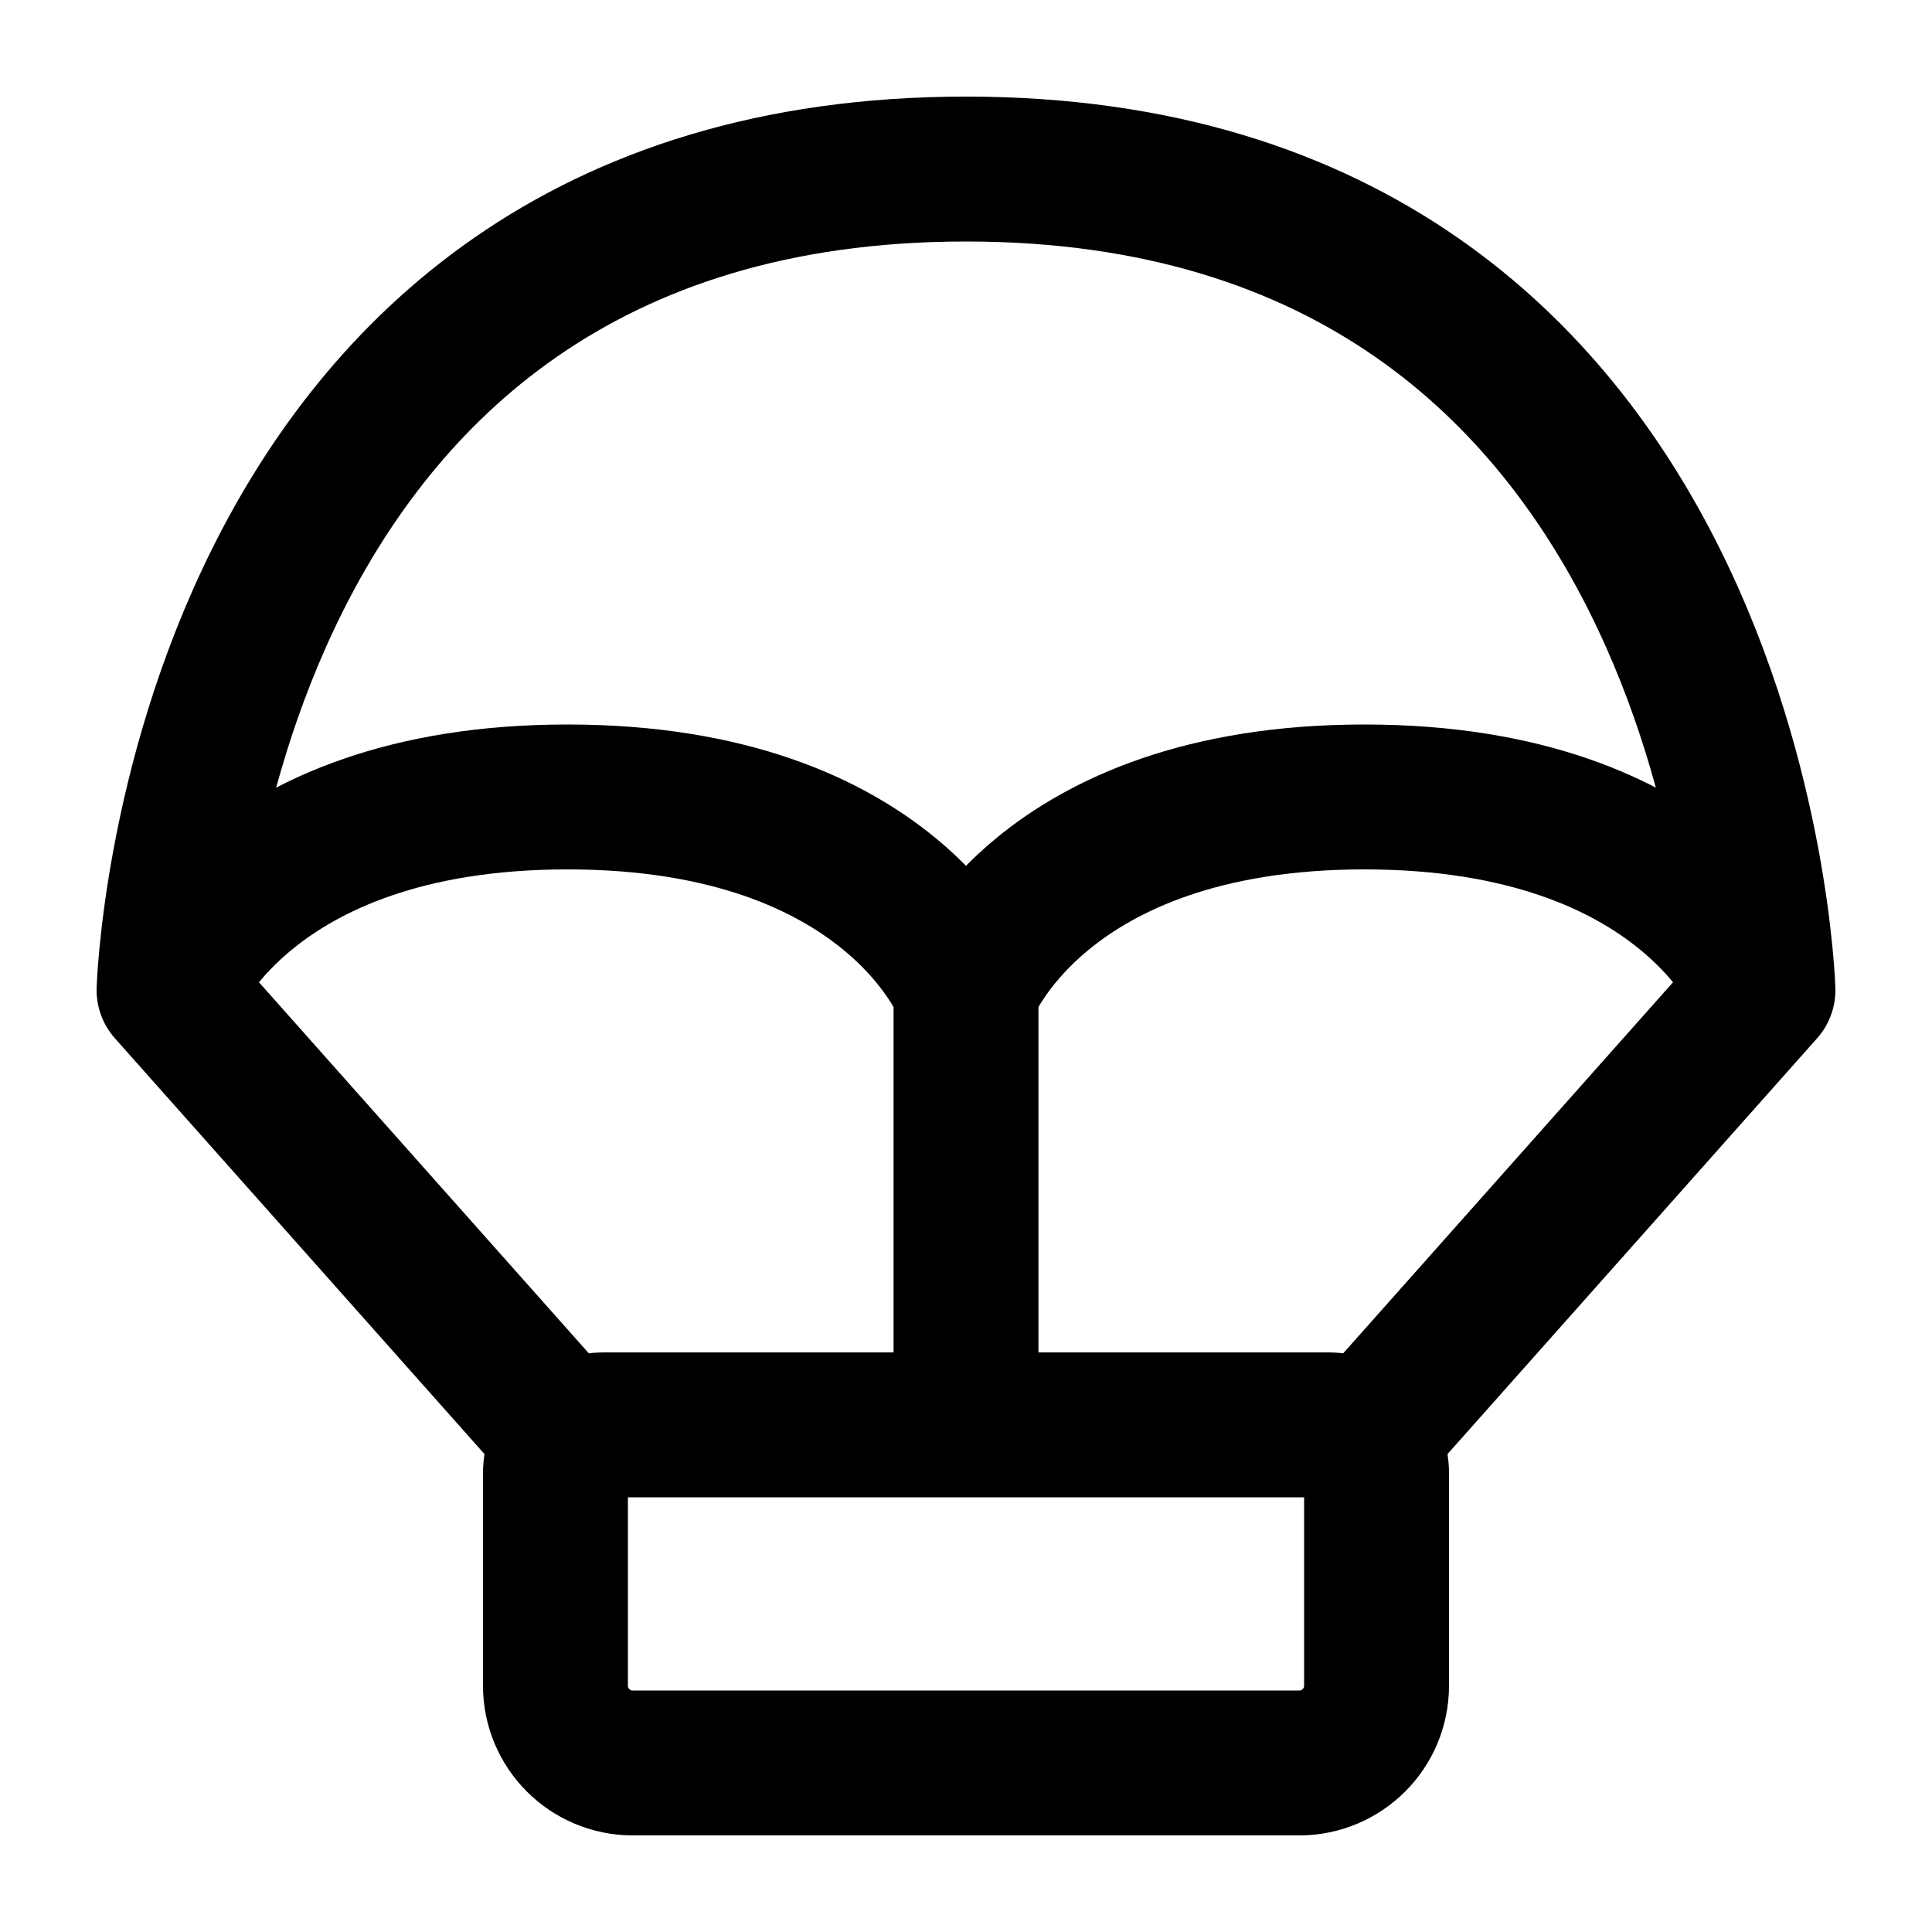 <svg
  width="20"
  height="20"
  viewBox="0 0 20 20"
  fill="none"
  xmlns="http://www.w3.org/2000/svg"
  data-fui-icon="true"
>
  <path
    d="M1.75 10.25L5.75 14.75M1.75 10.25C1.75 10.25 2 1.75 10 1.75C18 1.75 18.25 10.25 18.25 10.25M1.75 10.25C1.75 10.25 2.5 8.25 5.875 8.25C9.25 8.25 10 10.25 10 10.25M14.25 14.75L18.25 10.25M18.25 10.25C18.25 10.25 17.5 8.25 14.125 8.25C10.75 8.25 10 10.25 10 10.25M10 10.25V14.75M5.75 15.25V17.45C5.75 17.892 6.108 18.25 6.55 18.25H13.45C13.892 18.25 14.25 17.892 14.25 17.45V15.25C14.25 14.974 14.026 14.75 13.75 14.75H6.25C5.974 14.75 5.75 14.974 5.75 15.25Z"
    stroke="currentColor"
    stroke-width="1.5"
    stroke-linecap="round"
    stroke-linejoin="round"
  />
</svg>
